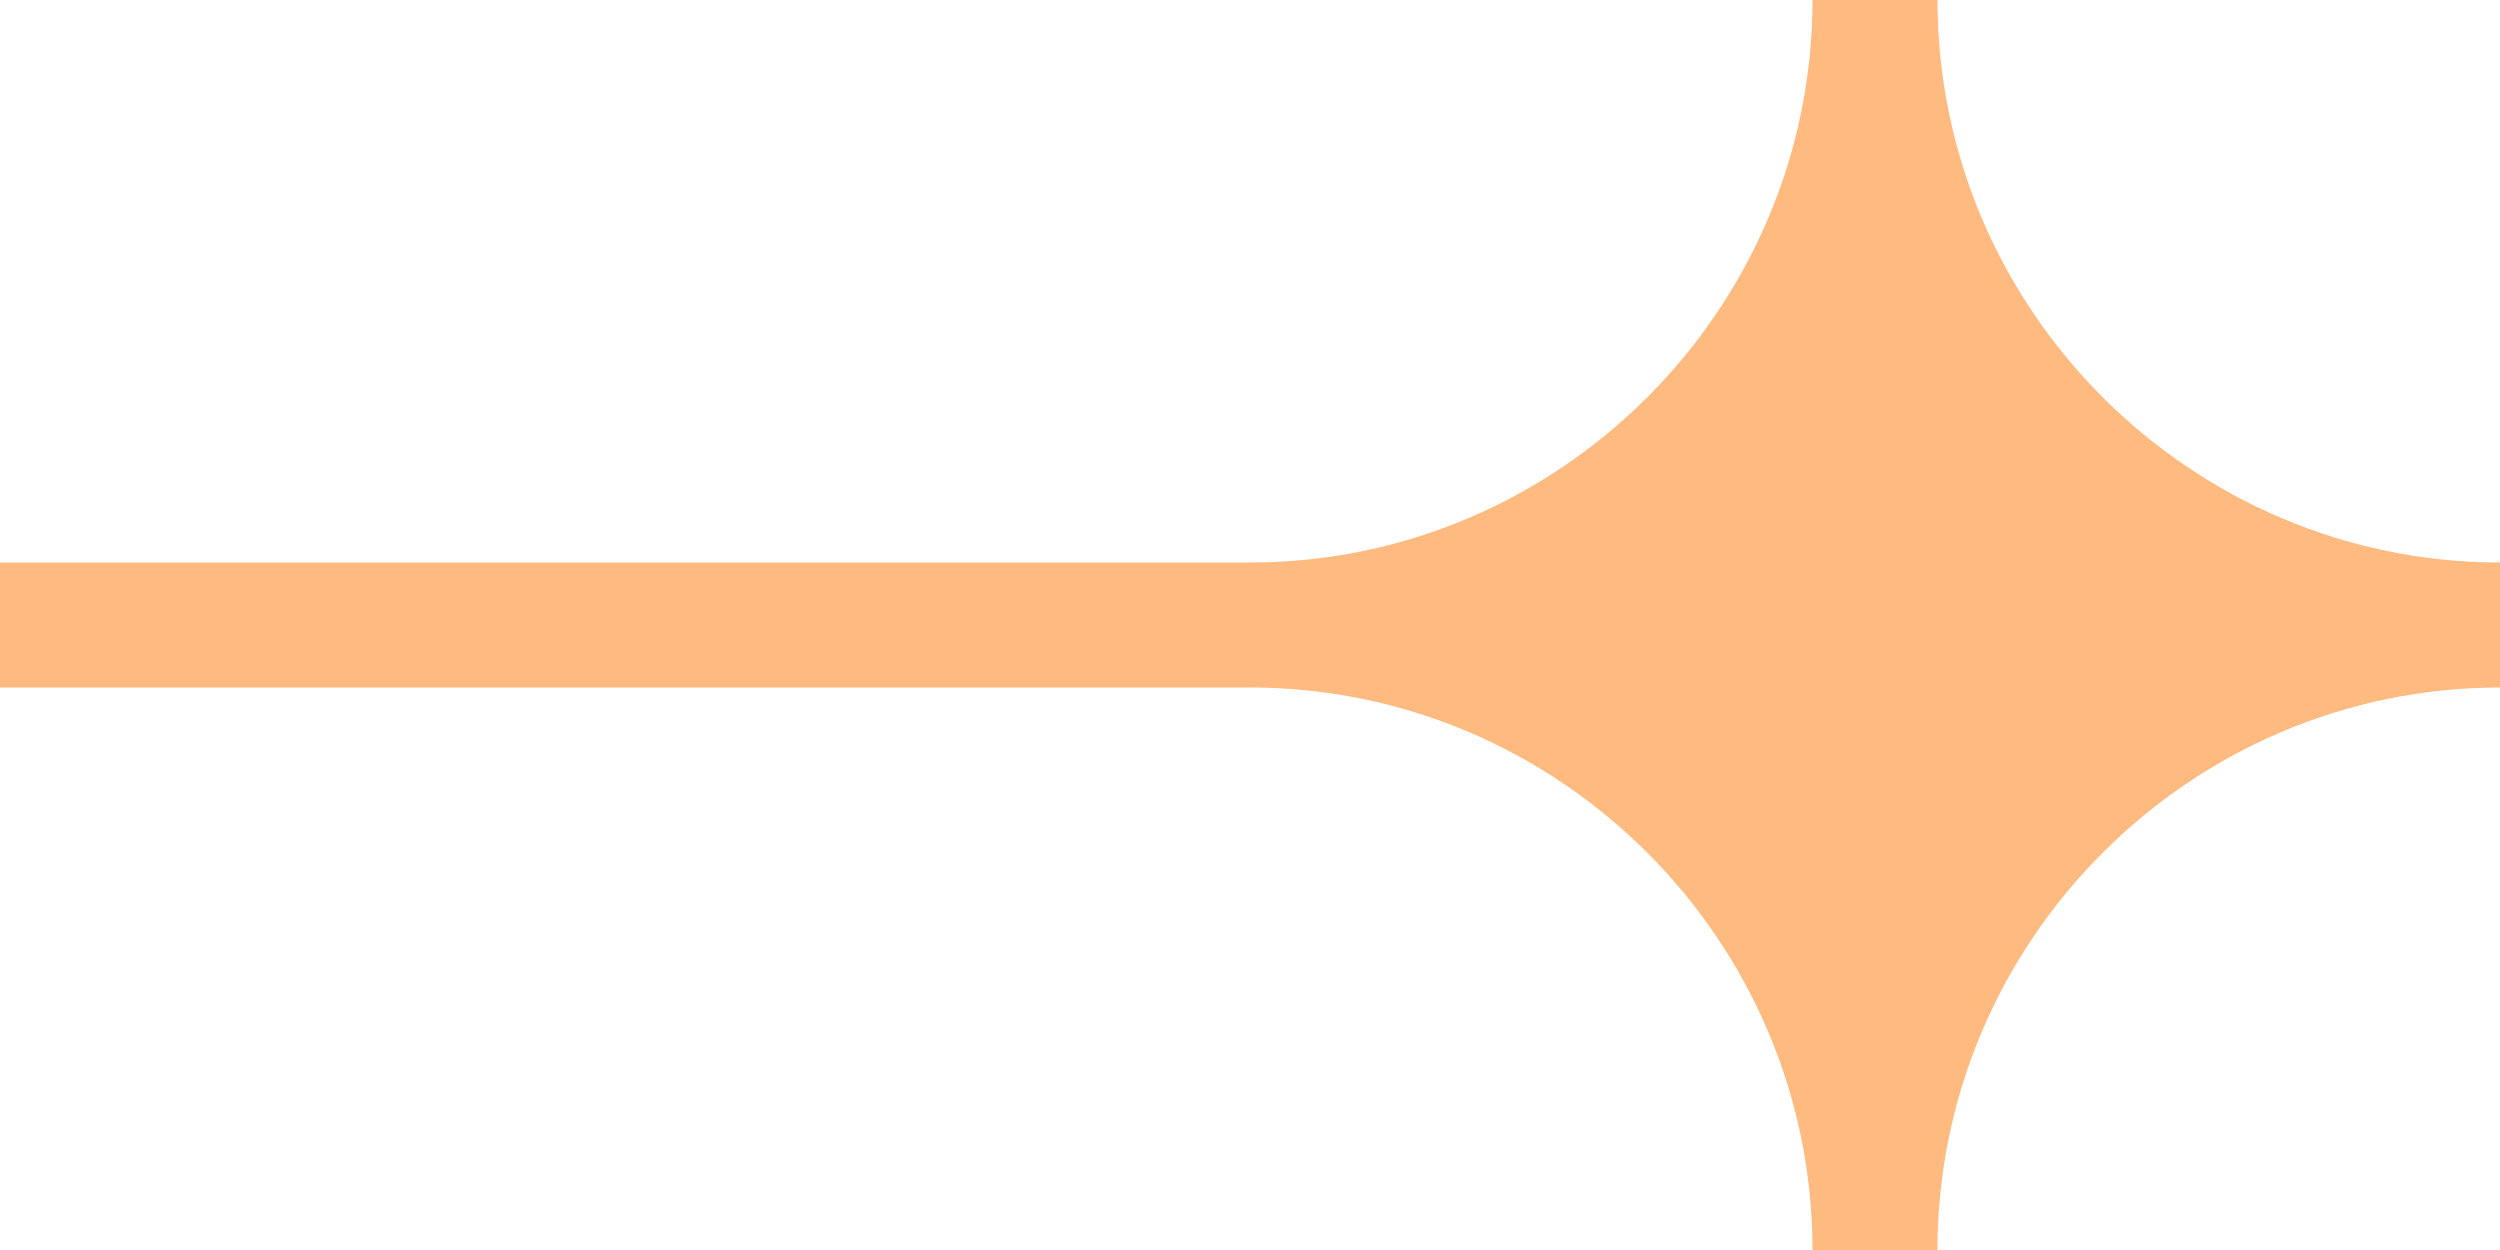 <svg width="22" height="11" viewBox="0 0 22 11" fill="none" xmlns="http://www.w3.org/2000/svg">
<path fill-rule="evenodd" clip-rule="evenodd" d="M11 6.05L0 6.05V4.95L11 4.95C13.723 4.95 15.95 2.723 15.95 0H17.05C17.05 2.723 19.277 4.95 22 4.95V6.05C19.277 6.05 17.05 8.277 17.05 11H15.95C15.95 8.277 13.723 6.05 11 6.05Z" fill="#FFBA80"/>
</svg>
